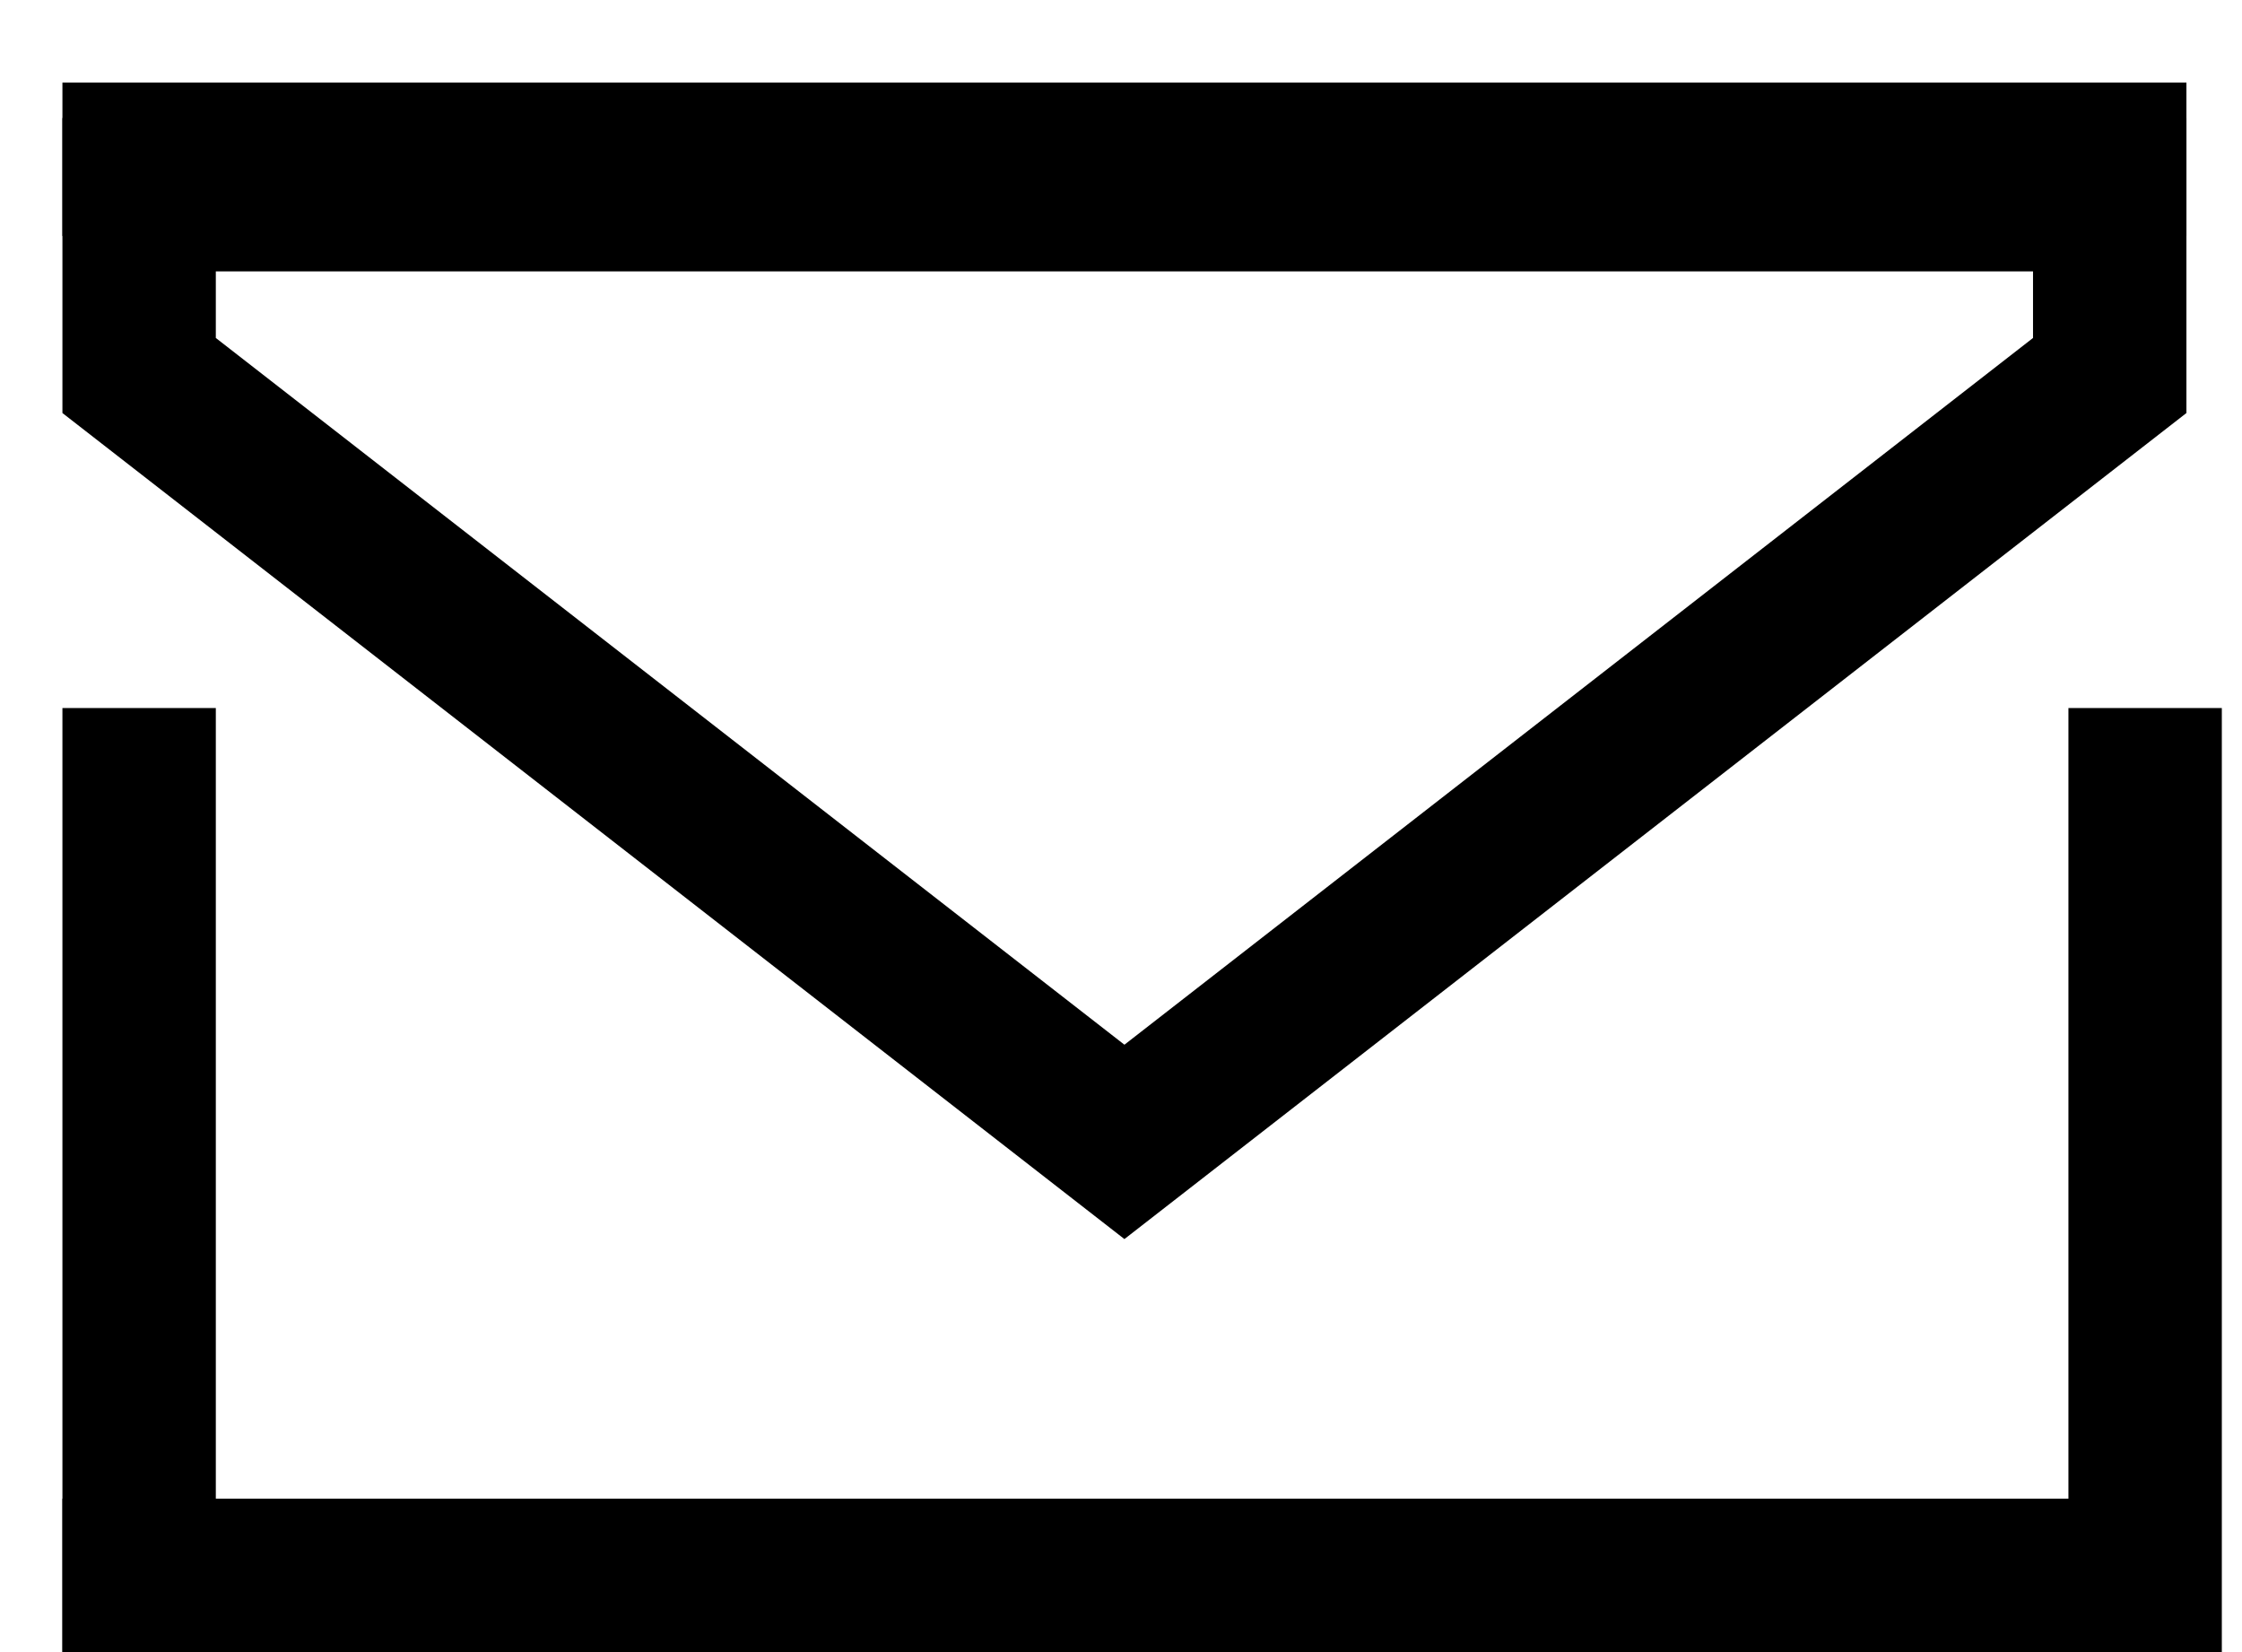 <svg width="19" height="14" viewBox="0 0 19 14" xmlns="http://www.w3.org/2000/svg">
<path fill-rule="evenodd" clip-rule="evenodd" d="M0.529 14V6H1.829V14H0.529Z"/>
<path fill-rule="evenodd" clip-rule="evenodd" d="M17.529 14V6H18.829V14H17.529Z"/>
<path fill-rule="evenodd" clip-rule="evenodd" d="M18.529 14H0.529V12.7H18.529V14Z"/>
<path fill-rule="evenodd" clip-rule="evenodd" d="M18.529 2H0.529V0.7H18.529V2Z"/>
<path fill-rule="evenodd" clip-rule="evenodd" d="M9.529 8.853L17.229 2.864V2.3H1.829V2.864L9.529 8.853ZM0.529 3.5L9.529 10.5L18.529 3.5V1H0.529V3.5Z"/>
</svg>
